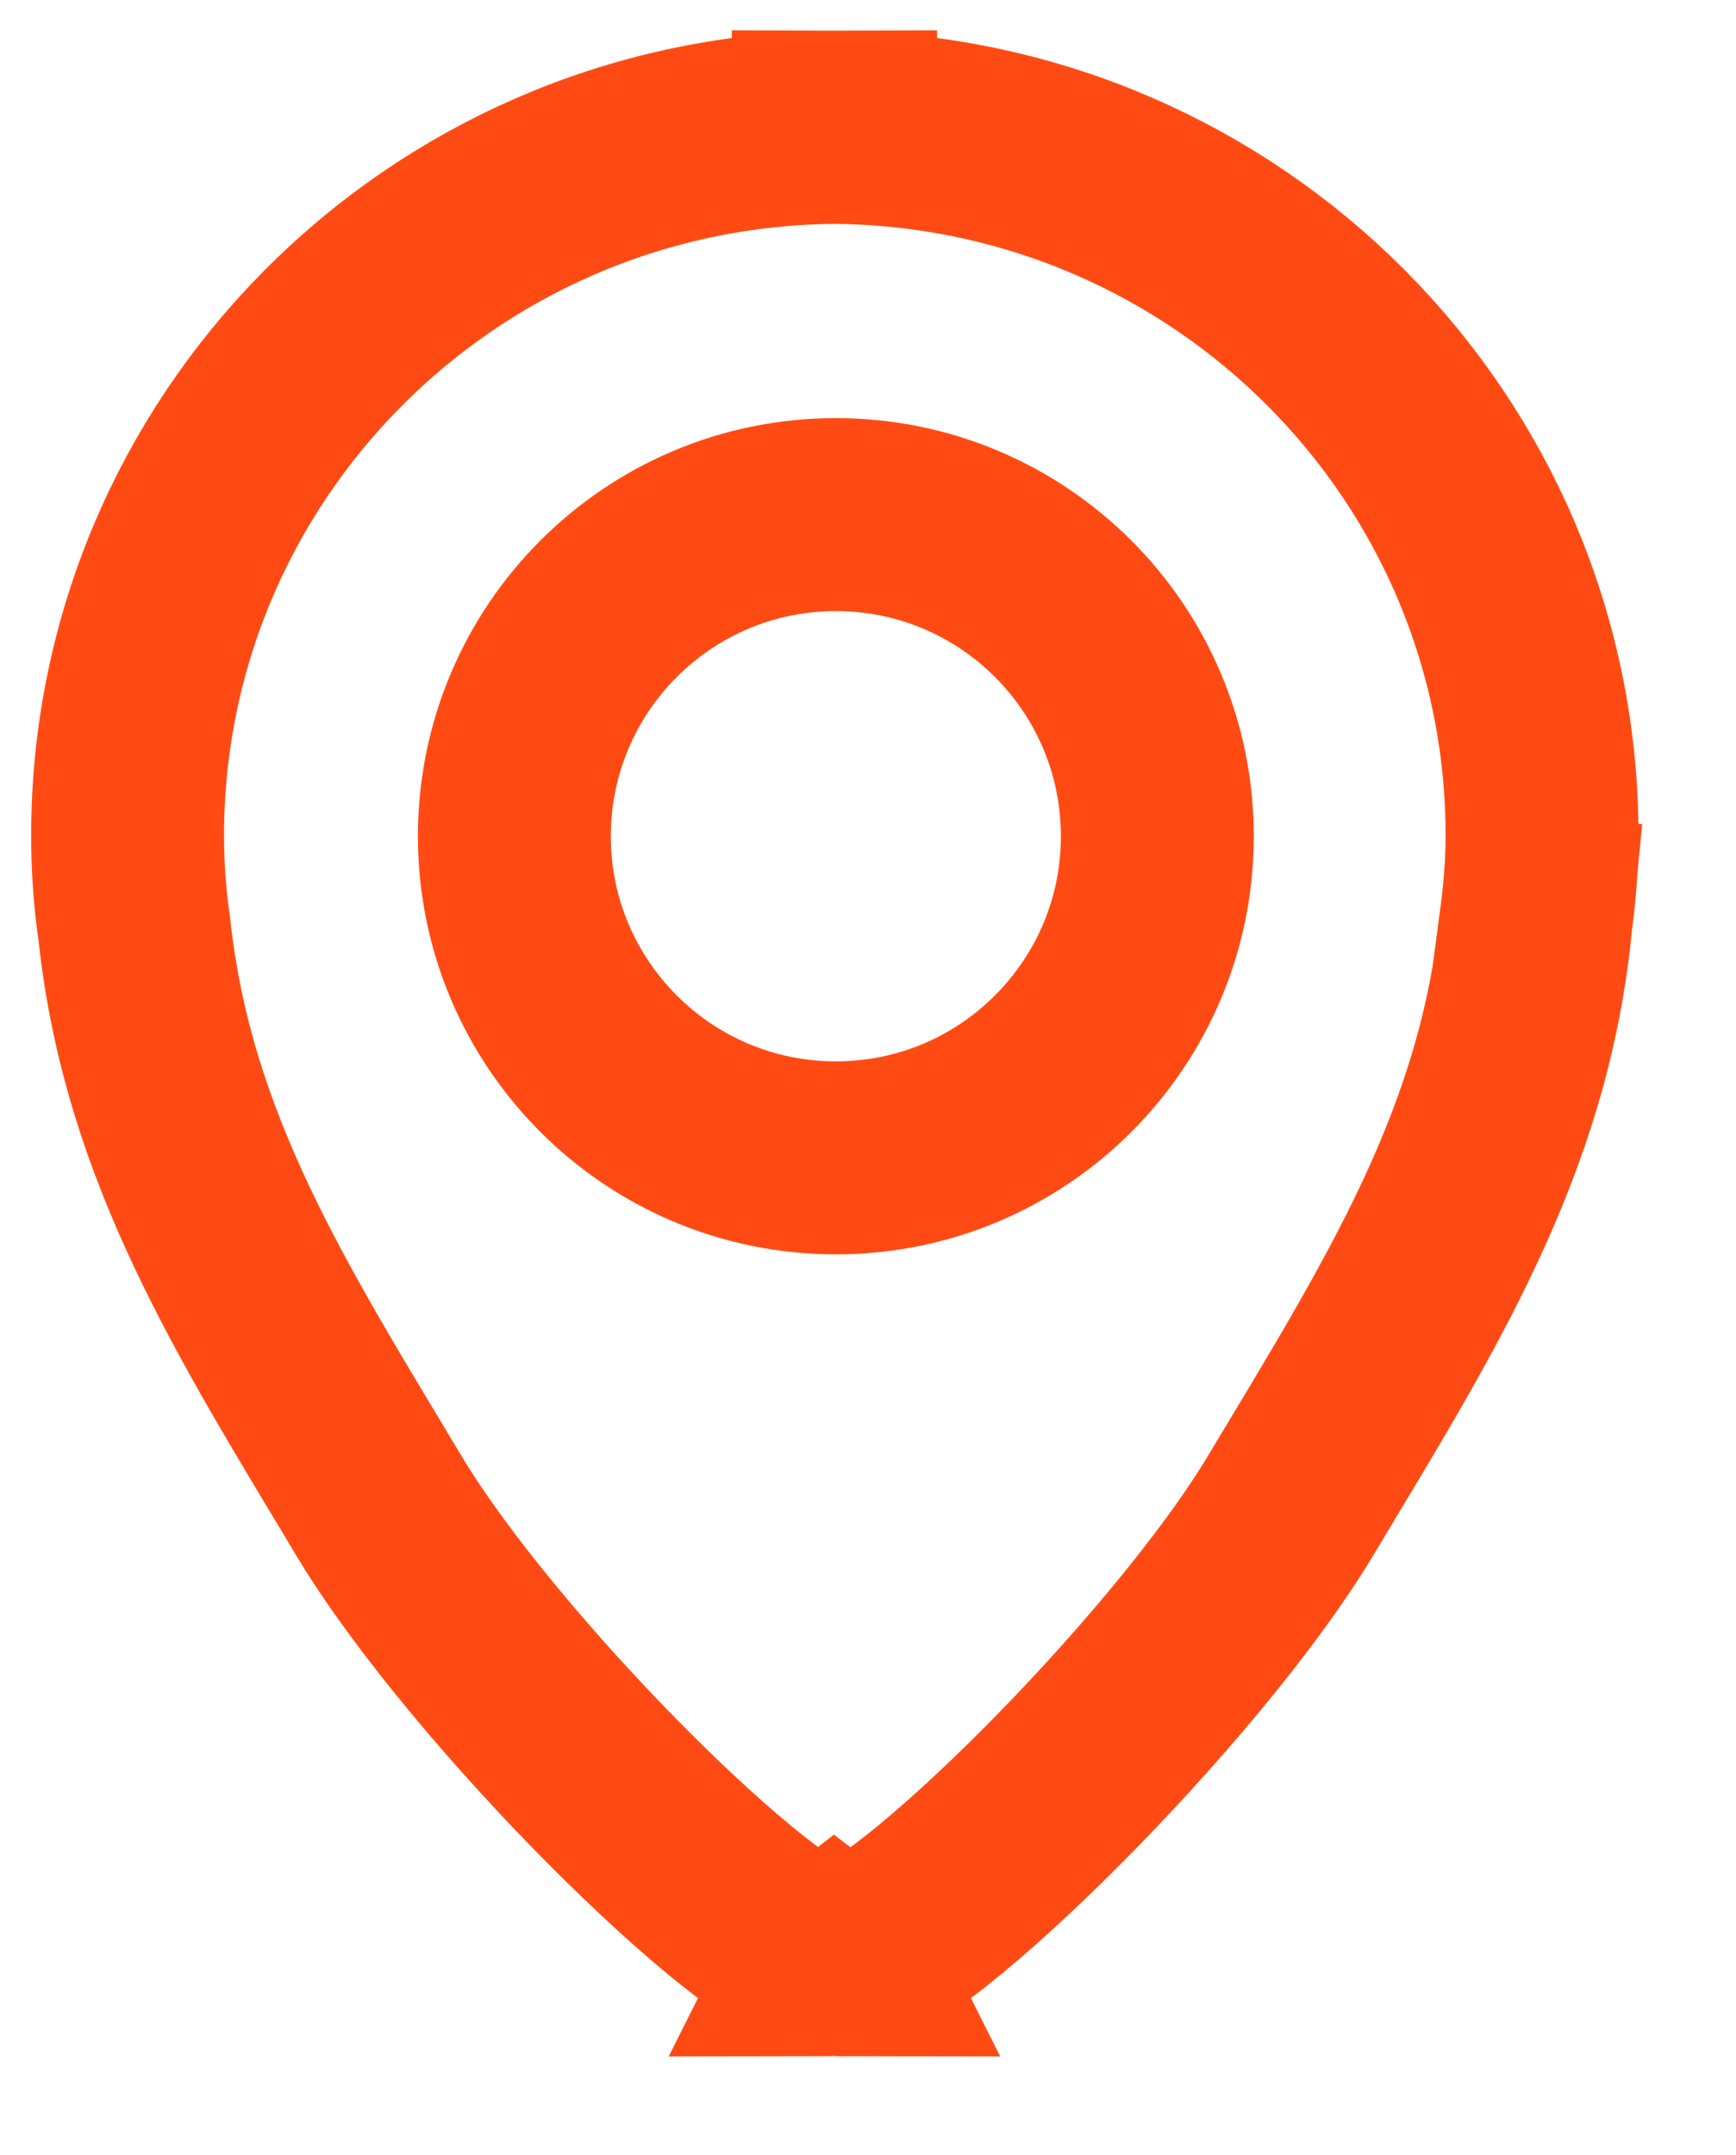 <svg xmlns="http://www.w3.org/2000/svg" width="54" height="67">
    <path fill="none" fill-rule="evenodd" stroke="#FF4B13" stroke-linecap="round" stroke-width="6" d="M47.779 28.622c-.667 6.924-3.959 12.065-7.624 18.174-3.287 5.477-11.897 13.966-13.917 14.122l.01.02c-.009 0-.024-.013-.033-.015-.012.001-.03.009-.041.009-.055 0-.13-.051-.207-.109-.09.07-.168.109-.23.109-.012 0-.031-.009-.043-.01-.009.002-.023.016-.03.016l.01-.02c-2.017-.154-10.619-8.645-13.901-14.122C8.16 40.769 4.908 35.688 4.18 28.904c-.136-.925-.211-1.896-.211-2.922 0-12.042 9.724-21.813 21.793-22.02v-.019c.066 0 .129.009.194.009s.127-.009.193-.009v.019c12.083.207 21.818 9.977 21.818 22.02 0 .926-.076 1.796-.188 2.64z"/>
    <path fill="none" fill-rule="evenodd" stroke="#FF4B13" stroke-linecap="round" stroke-width="6" d="M26 16c5.523 0 10 4.477 10 10s-4.477 10-10 10-10-4.477-10-10 4.477-10 10-10z"/>
</svg>
